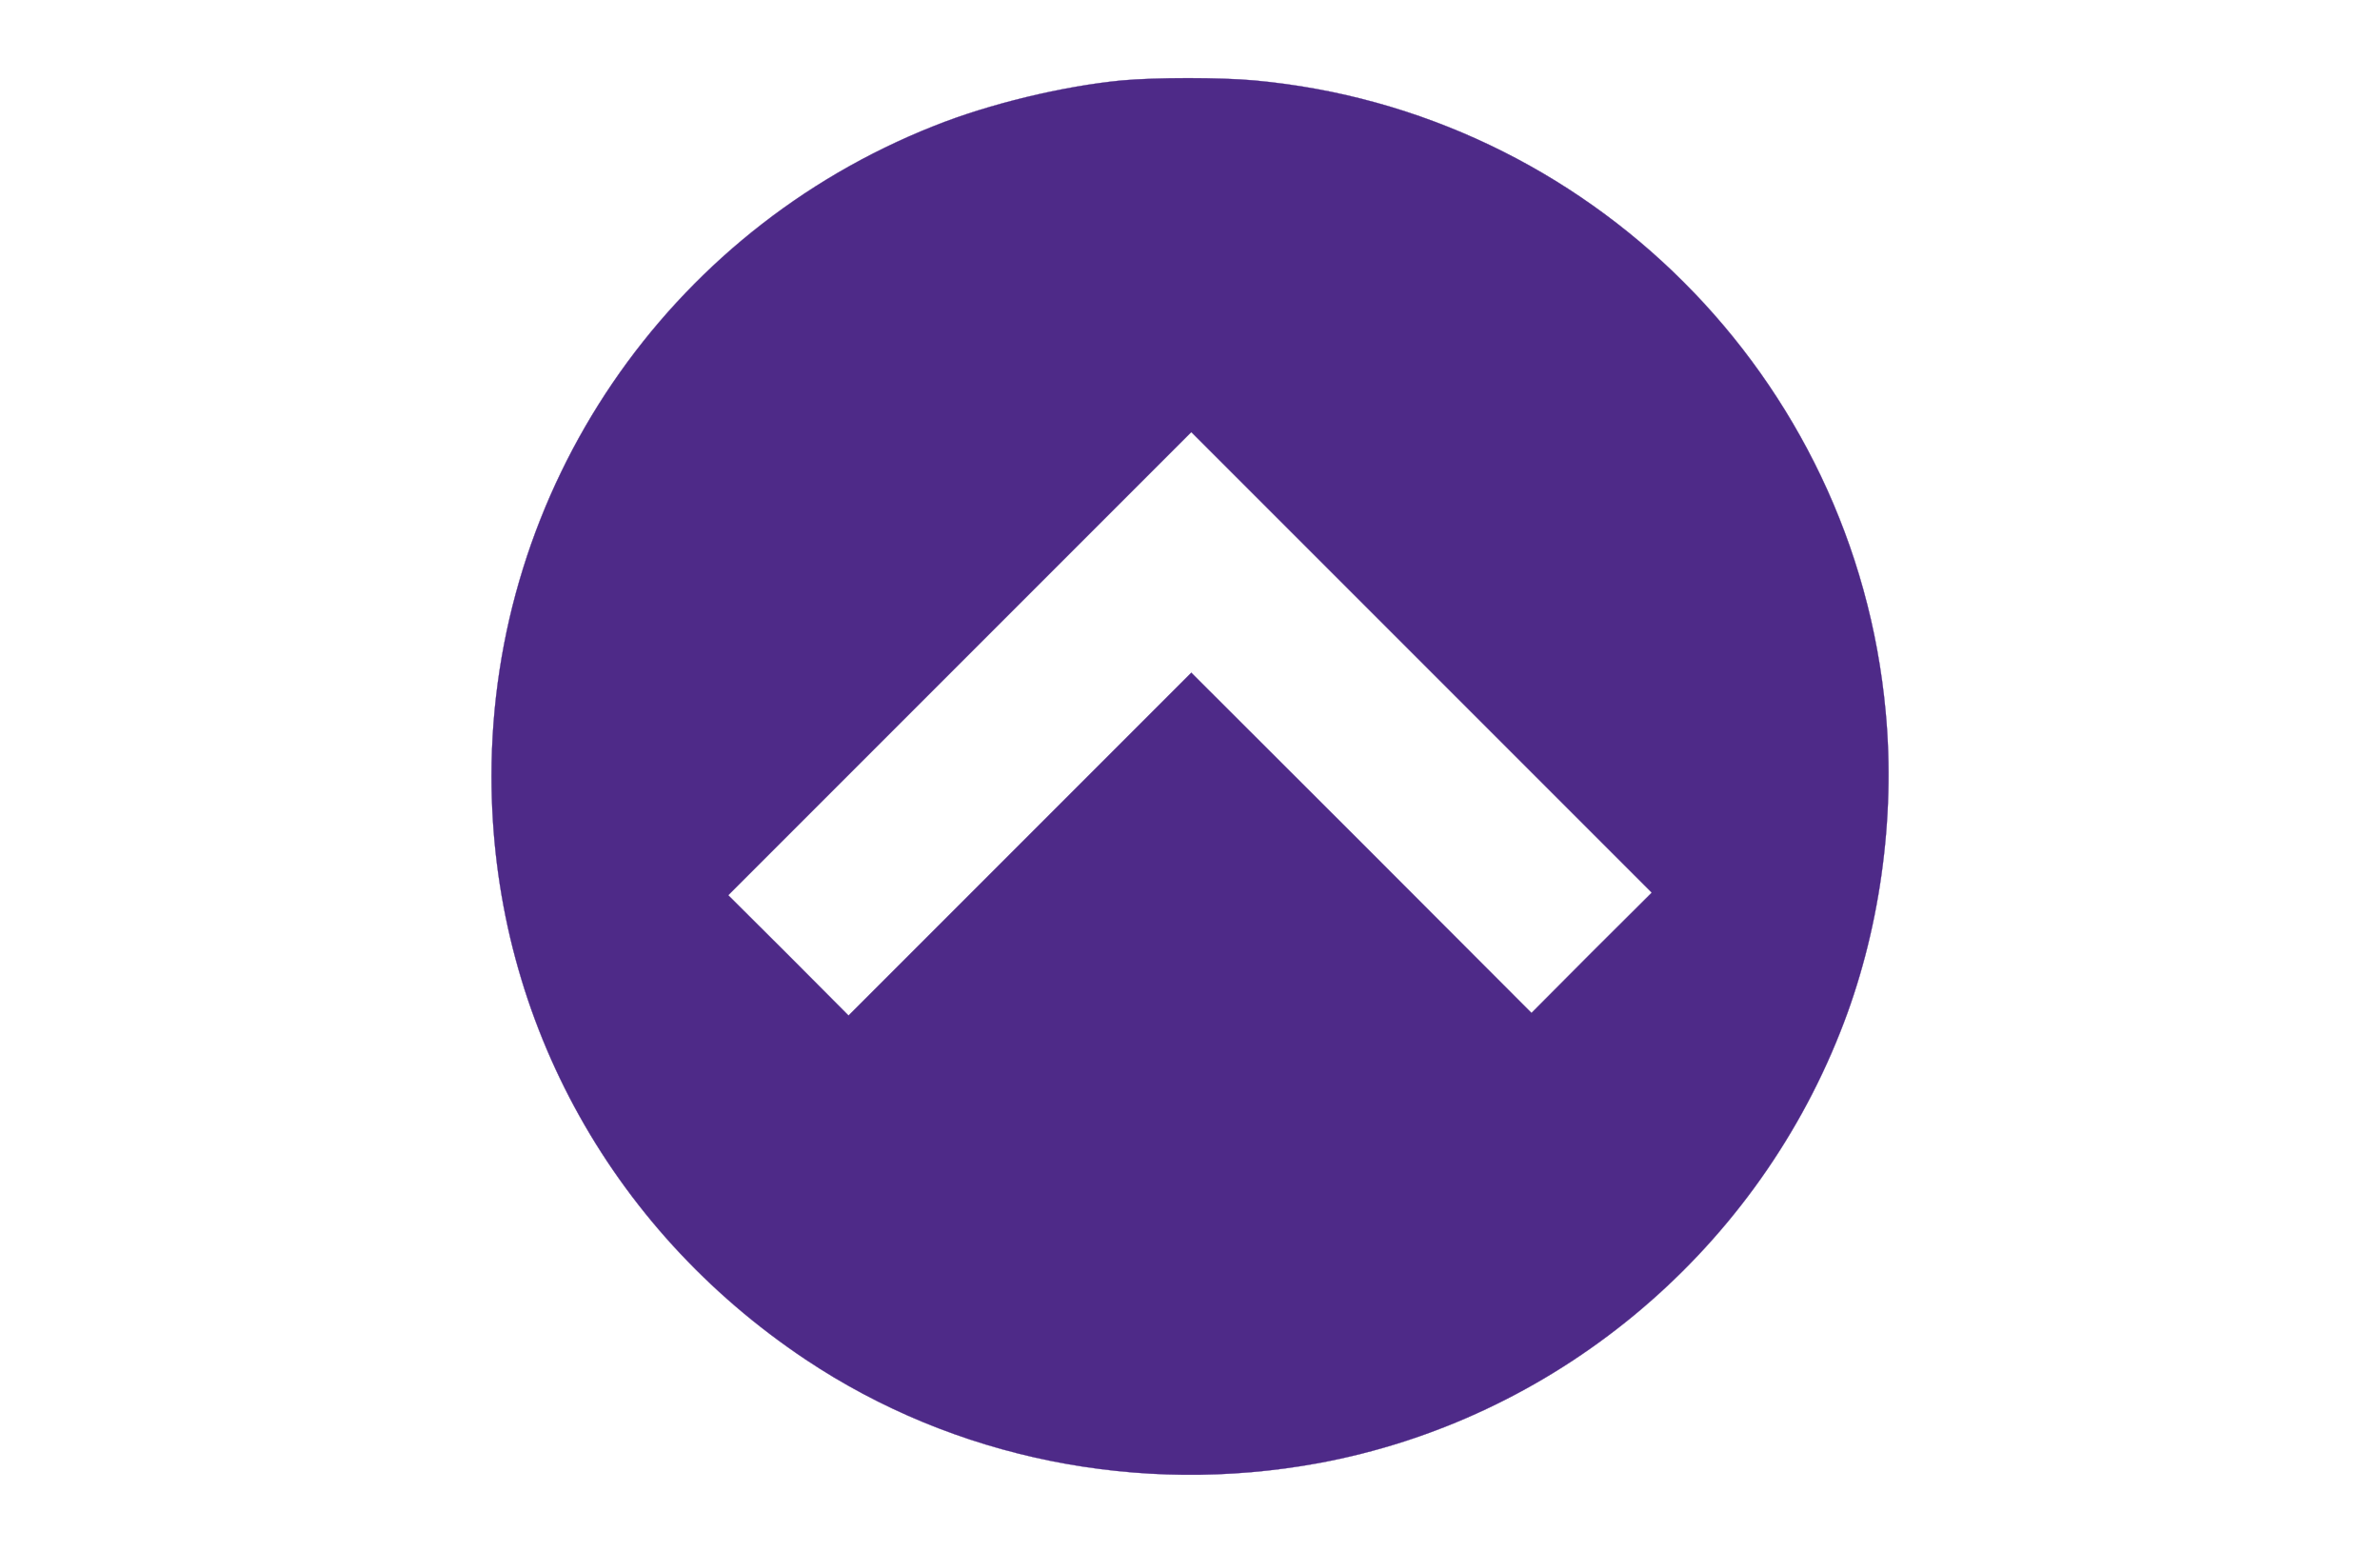 <?xml version='1.0' standalone='no'?>
<!DOCTYPE svg PUBLIC '-//W3C//DTD SVG 20010904//EN' 'http://www.w3.org/TR/2001/REC-SVG-20010904/DTD/svg10.dtd'>
<svg width="920pt" xmlns="http://www.w3.org/2000/svg" height="600pt" version="1.0" preserveAspectRatio="xMidYMid meet" viewBox="0 0 920 600">
 <g stroke-opacity="1" fill="#4e2a88" transform="translate(0,600) scale(0.1,-0.1)" fill-opacity="1" stroke="#4e2a88">
  <path d="M4335 5689 c-226 -22 -510 -90 -725 -176 -1033 -409 -1710 -1404&#xa;-1710 -2513 0 -911 449 -1744 1215 -2255 574 -383 1289 -527 1981 -400 906&#xa;167 1675 801 2017 1665 152 381 215 825 176 1240 -119 1291 -1148 2320 -2439&#xa;2439 -132 12 -383 12 -515 0z m1817 -3371 l-232 -233 -657 658 -658 657 -662&#xa;-662 -663 -663 -232 233 -233 232 895 895 895 895 890 -890 890 -890 -233&#xa;-232z"/>
 </g>
</svg>
